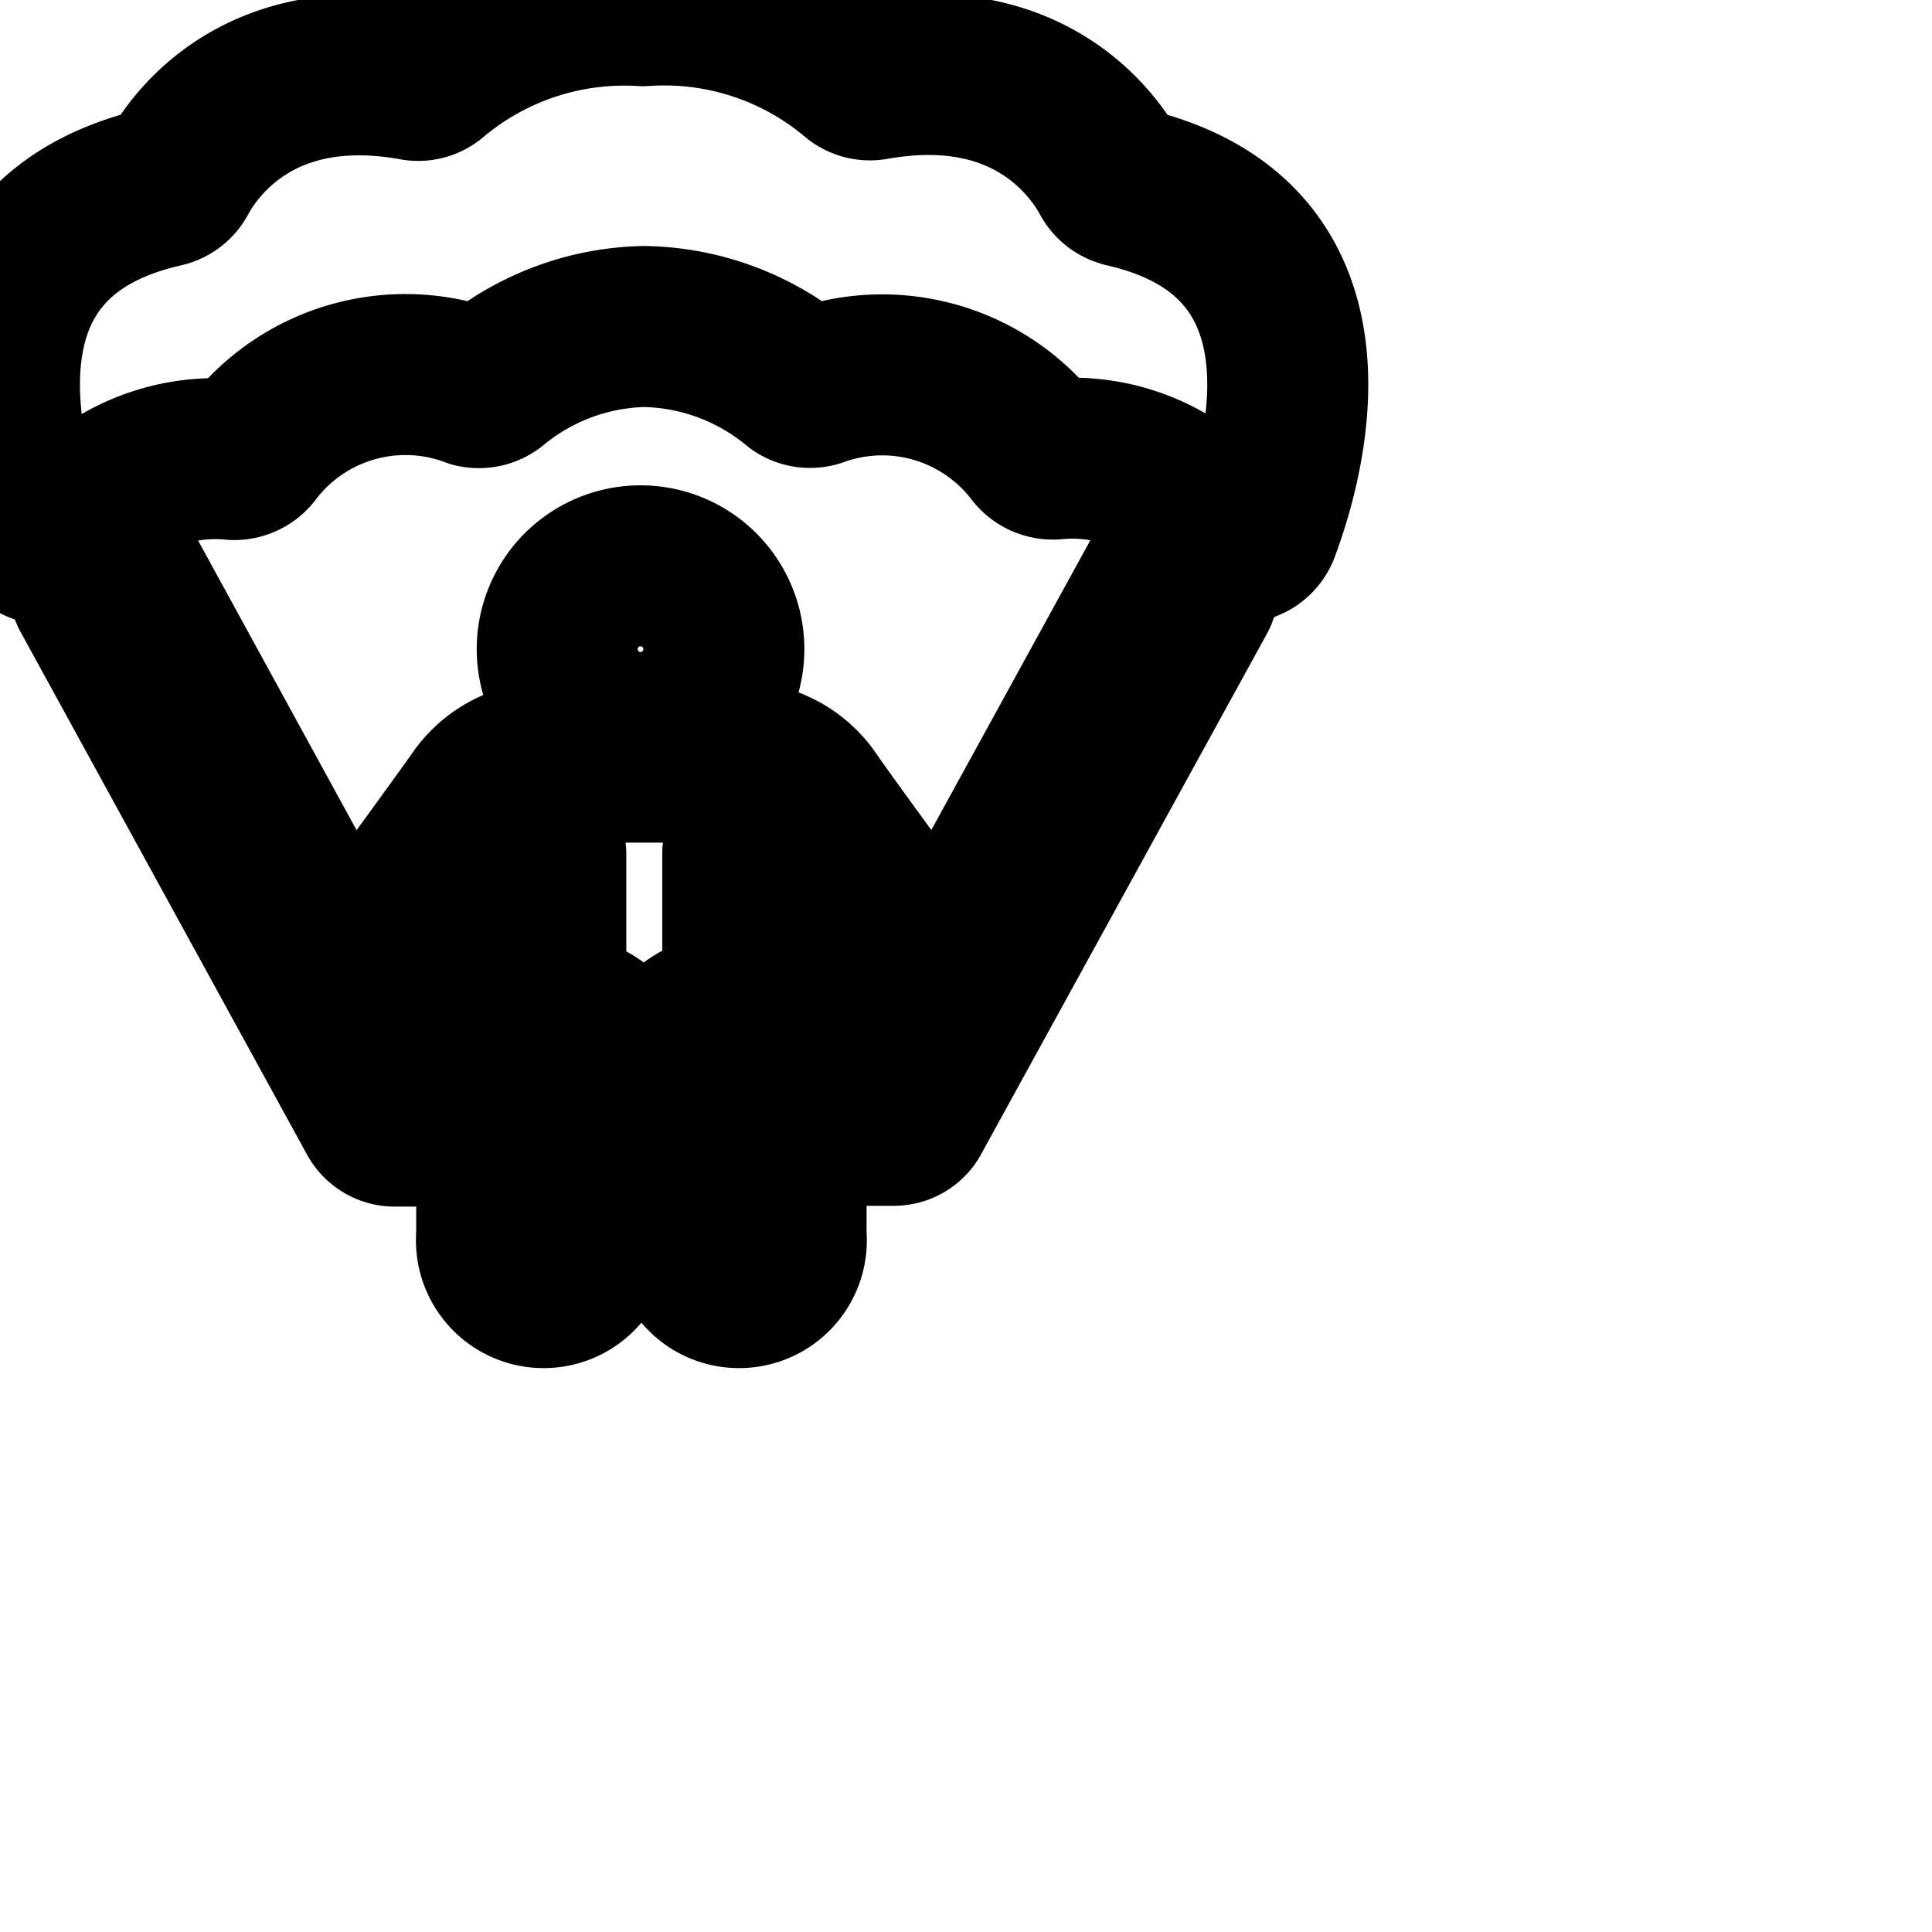 <svg
  xmlns="http://www.w3.org/2000/svg"
  width="24"
  height="24"
  viewBox="0 0 24 24"
  fill="none"
  stroke="currentColor"
  stroke-width="2"
  stroke-linecap="round"
  stroke-linejoin="round"
>
  <path d="M13.973 2.32a.266.266 0 0 1-.175-.132C13.6 1.819 12.8.645 10.859.987a.26.26 0 0 1-.229-.064A3.711 3.711 0 0 0 7.989.071a3.718 3.718 0 0 0-2.624.863.255.255 0 0 1-.225.059C3.2.647 2.4 1.82 2.203 2.188a.266.266 0 0 1-.174.133C-.639 2.924-.058 5.441.337 6.588a.268.268 0 0 0 .469.06 2.315 2.315 0 0 1 2.101-.939h.002a.272.272 0 0 0 .212-.101 2.398 2.398 0 0 1 2.764-.8.258.258 0 0 0 .065.007.266.266 0 0 0 .17-.061 3.06 3.06 0 0 1 1.878-.698 3.07 3.07 0 0 1 1.913.708.26.26 0 0 0 .226.038 2.398 2.398 0 0 1 2.725.794.273.273 0 0 0 .216.107h.013a2.311 2.311 0 0 1 2.08.917.27.27 0 0 0 .224.121.265.265 0 0 0 .249-.172c.417-1.122.971-3.644-1.669-4.247z" />
  <path d="M14.763 7.067a.242.242 0 0 0-.325.095l-3.153 5.745H9.973c.17.187.275.436.277.709v.363h.853c.085 0 .16-.044.202-.111l3.553-6.47a.24.24 0 0 0-.095-.33z" />
  <path d="M1.563 7.157a.24.24 0 0 0-.455.107c0 .045.012.087.034.123l3.551 6.479a.243.243 0 0 0 .208.123h.795v-.363a1.06 1.06 0 0 1 .278-.71l-1.259.001z" />
  <path d="M8.992 8.064a1.035 1.035 0 1 1-2.07 0 1.035 1.035 0 0 1 2.07 0z" />
  <path d="M9.227 12.56v-1.963l1.387 1.728a.155.155 0 0 0 .256.001l.374-.593a.155.155 0 0 0-.001-.176c-.218-.298-.96-1.306-1.21-1.669a1.066 1.066 0 0 0-.798-.421H6.769a1.067 1.067 0 0 0-.798.419c-.253.36-.994 1.373-1.213 1.672a.155.155 0 0 0 .001.176l.378.597a.155.155 0 0 0 .256.001l1.387-1.729v1.957c.589 0 1.067.478 1.067 1.067v.363h.299v-.363c0-.589.478-1.067 1.067-1.067z" />
  <path d="M6.757 13.035a.587.587 0 0 0-.587.587v1.728a.587.587 0 1 0 1.168-.002v-1.726a.587.587 0 0 0-.581-.587z" />
  <path d="M9.184 13.035a.587.587 0 0 0-.587.587v1.728a.587.587 0 1 0 1.168-.002v-1.726a.587.587 0 0 0-.581-.587z" />
</svg>
